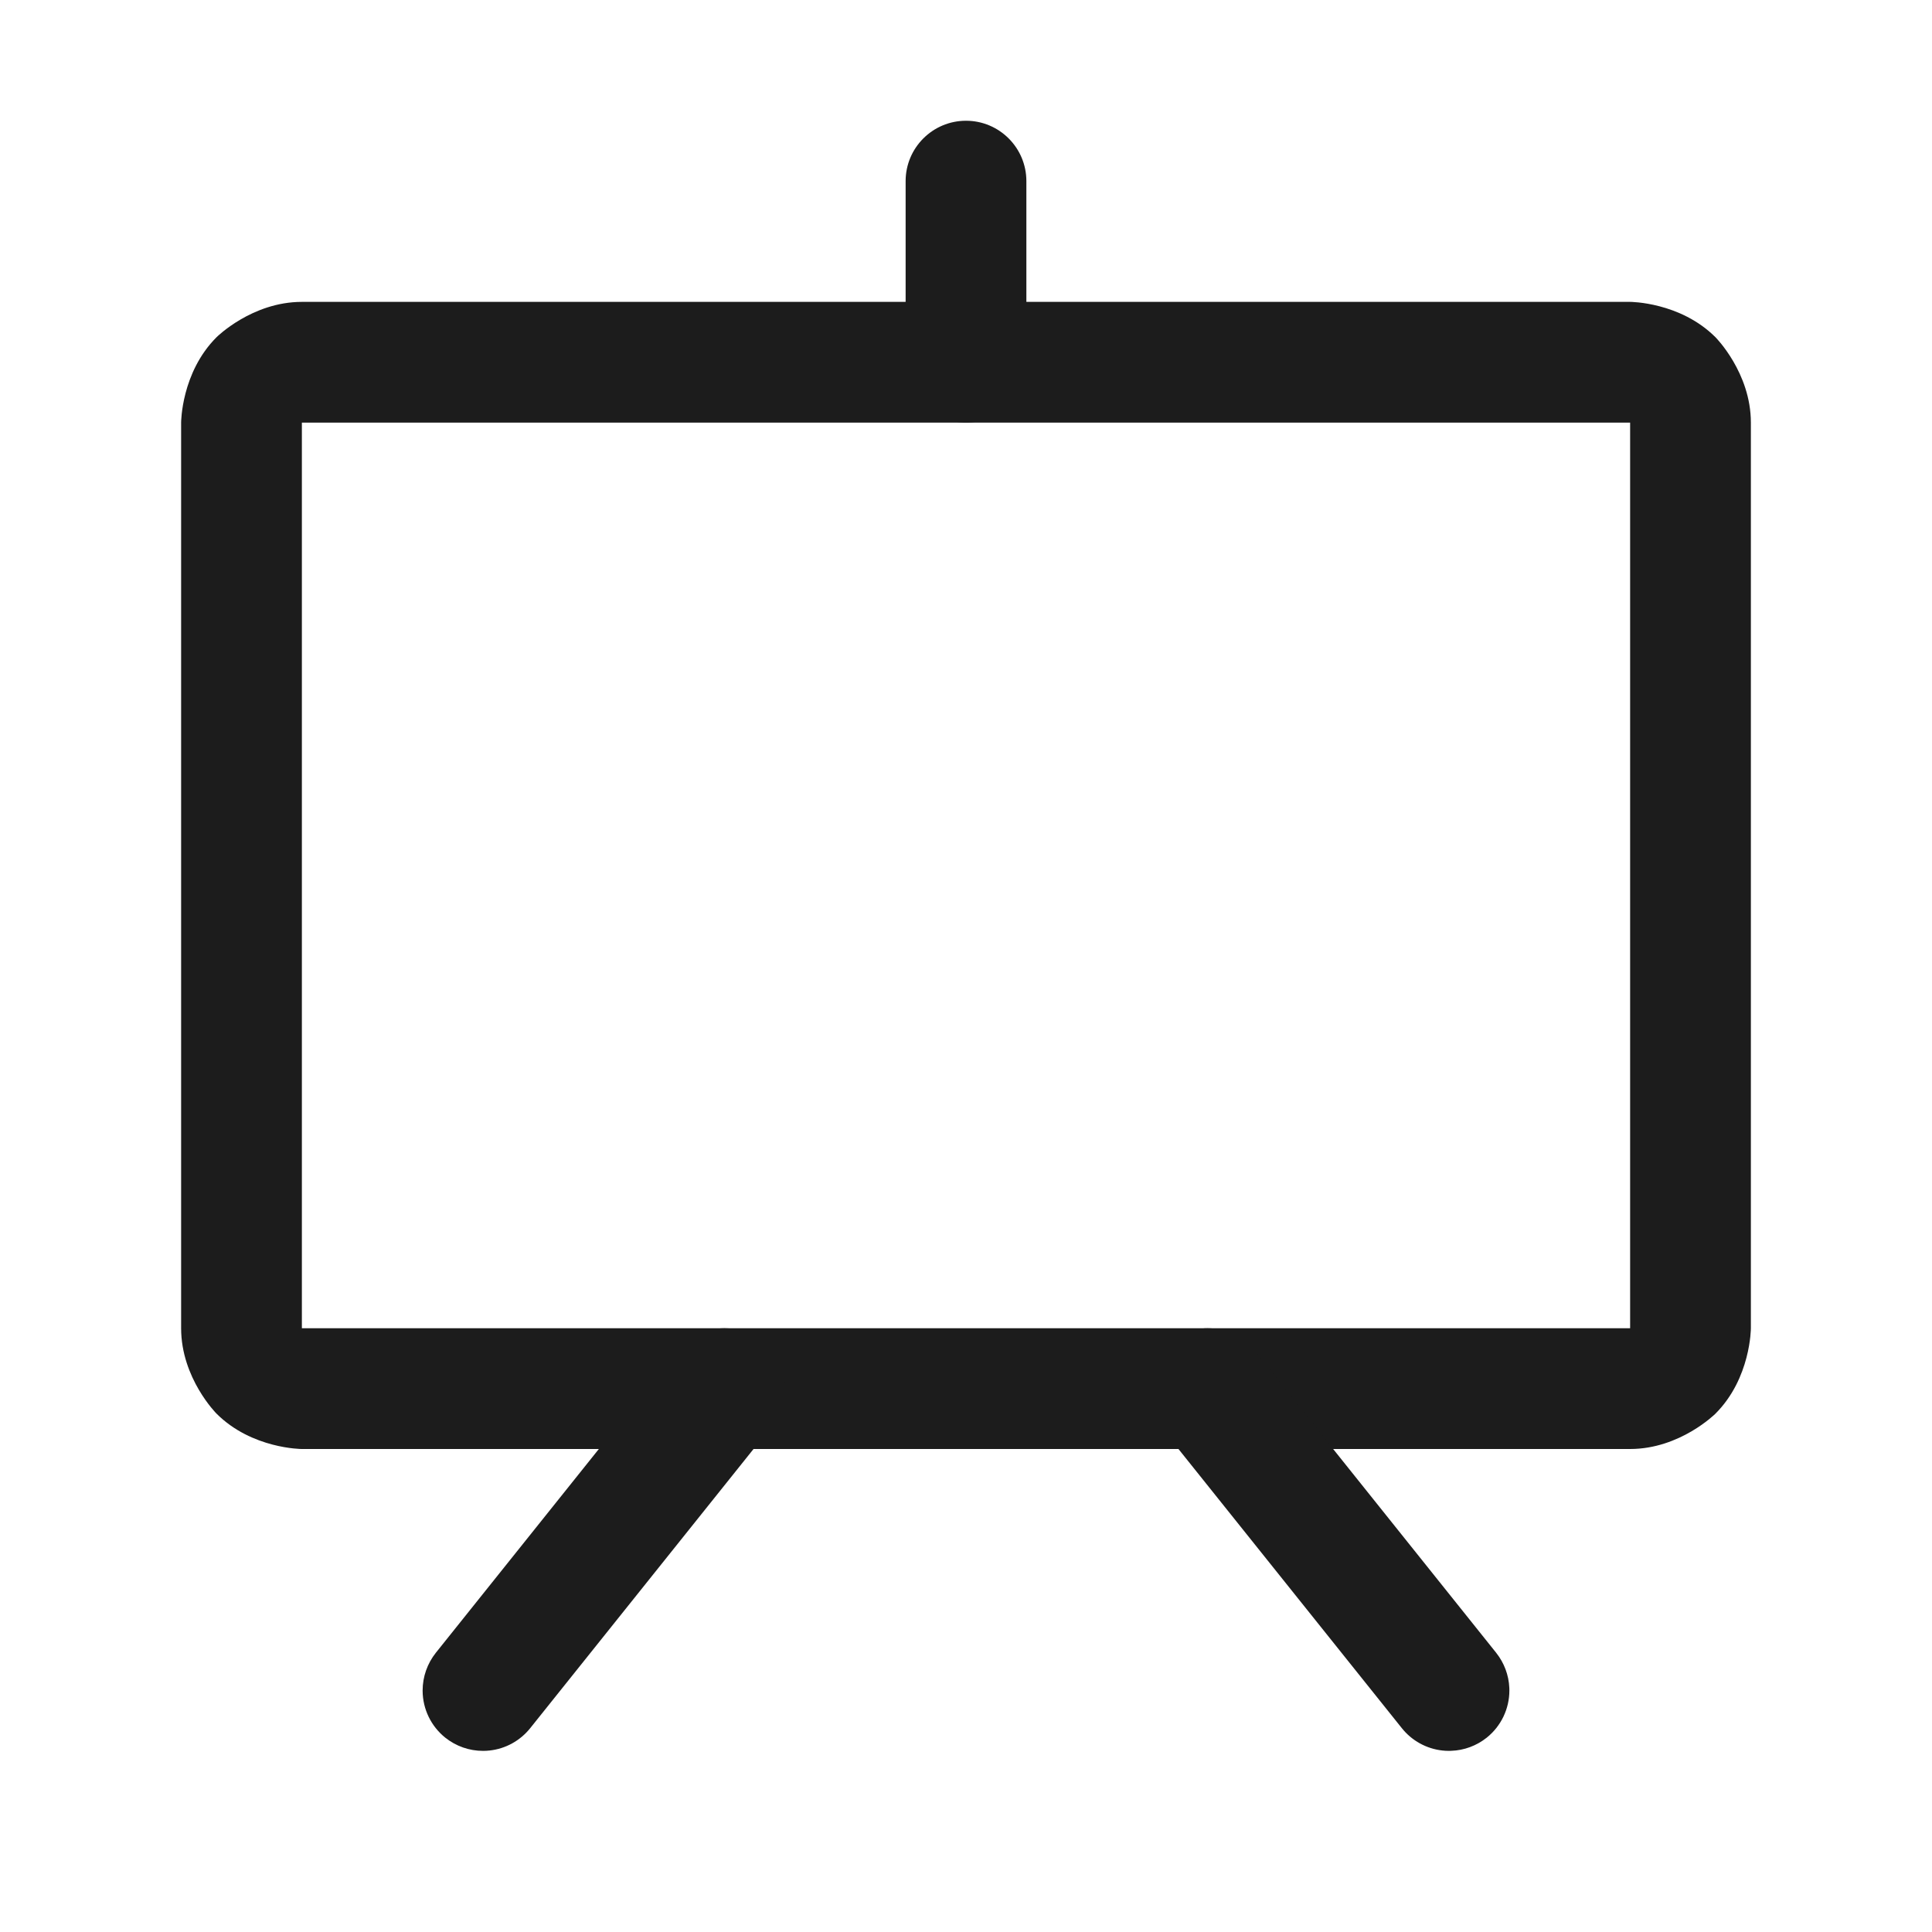 <svg width="32" height="32" viewBox="0 0 32 32" fill="none" xmlns="http://www.w3.org/2000/svg">
<path fill-rule="evenodd" clip-rule="evenodd" d="M3 7C3 7 3 6.172 3.586 5.586C3.586 5.586 4.172 5 5 5H27C27 5 27.828 5 28.414 5.586C28.414 5.586 29 6.172 29 7V22C29 22 29 22.828 28.414 23.414C28.414 23.414 27.828 24 27 24H5C5 24 4.172 24 3.586 23.414C3.586 23.414 3 22.828 3 22V7ZM5 7V22H27V7H5Z" fill="#1C1C1C"/>
<path d="M23.219 28.624C23.384 28.831 23.626 28.965 23.89 28.994C23.926 28.998 23.963 29 24 29C24.012 29 24.023 29 24.035 28.999C24.25 28.992 24.457 28.915 24.625 28.781C24.862 28.591 25 28.304 25 28C25 27.985 25 27.97 24.999 27.956C24.99 27.744 24.913 27.541 24.781 27.375L20.781 22.375C20.591 22.138 20.304 22 20 22C19.985 22 19.97 22 19.956 22.001C19.744 22.01 19.541 22.087 19.375 22.219C19.138 22.409 19 22.696 19 23C19 23.015 19 23.03 19.001 23.044C19.01 23.256 19.087 23.459 19.219 23.625L23.219 28.624Z" fill="#1C1C1C"/>
<path d="M12.781 23.625L12.784 23.62C12.924 23.444 13 23.225 13 23C13 22.696 12.862 22.409 12.625 22.219C12.6 22.199 12.574 22.18 12.547 22.163C12.384 22.057 12.194 22 12 22C11.963 22 11.926 22.002 11.89 22.006L11.887 22.006C11.625 22.036 11.384 22.169 11.219 22.375L7.219 27.375C7.078 27.552 7 27.773 7 28L7 28.007C7.002 28.308 7.14 28.593 7.375 28.781C7.553 28.923 7.773 29 8 29H8.002C8.038 29 8.074 28.998 8.11 28.994C8.374 28.965 8.615 28.832 8.781 28.625L12.781 23.625Z" fill="#1C1C1C"/>
<path d="M17 6V3C17 2.448 16.552 2 16 2C15.448 2 15 2.448 15 3V6C15 6.552 15.448 7 16 7C16.552 7 17 6.552 17 6Z" fill="#1C1C1C"/>
</svg>
